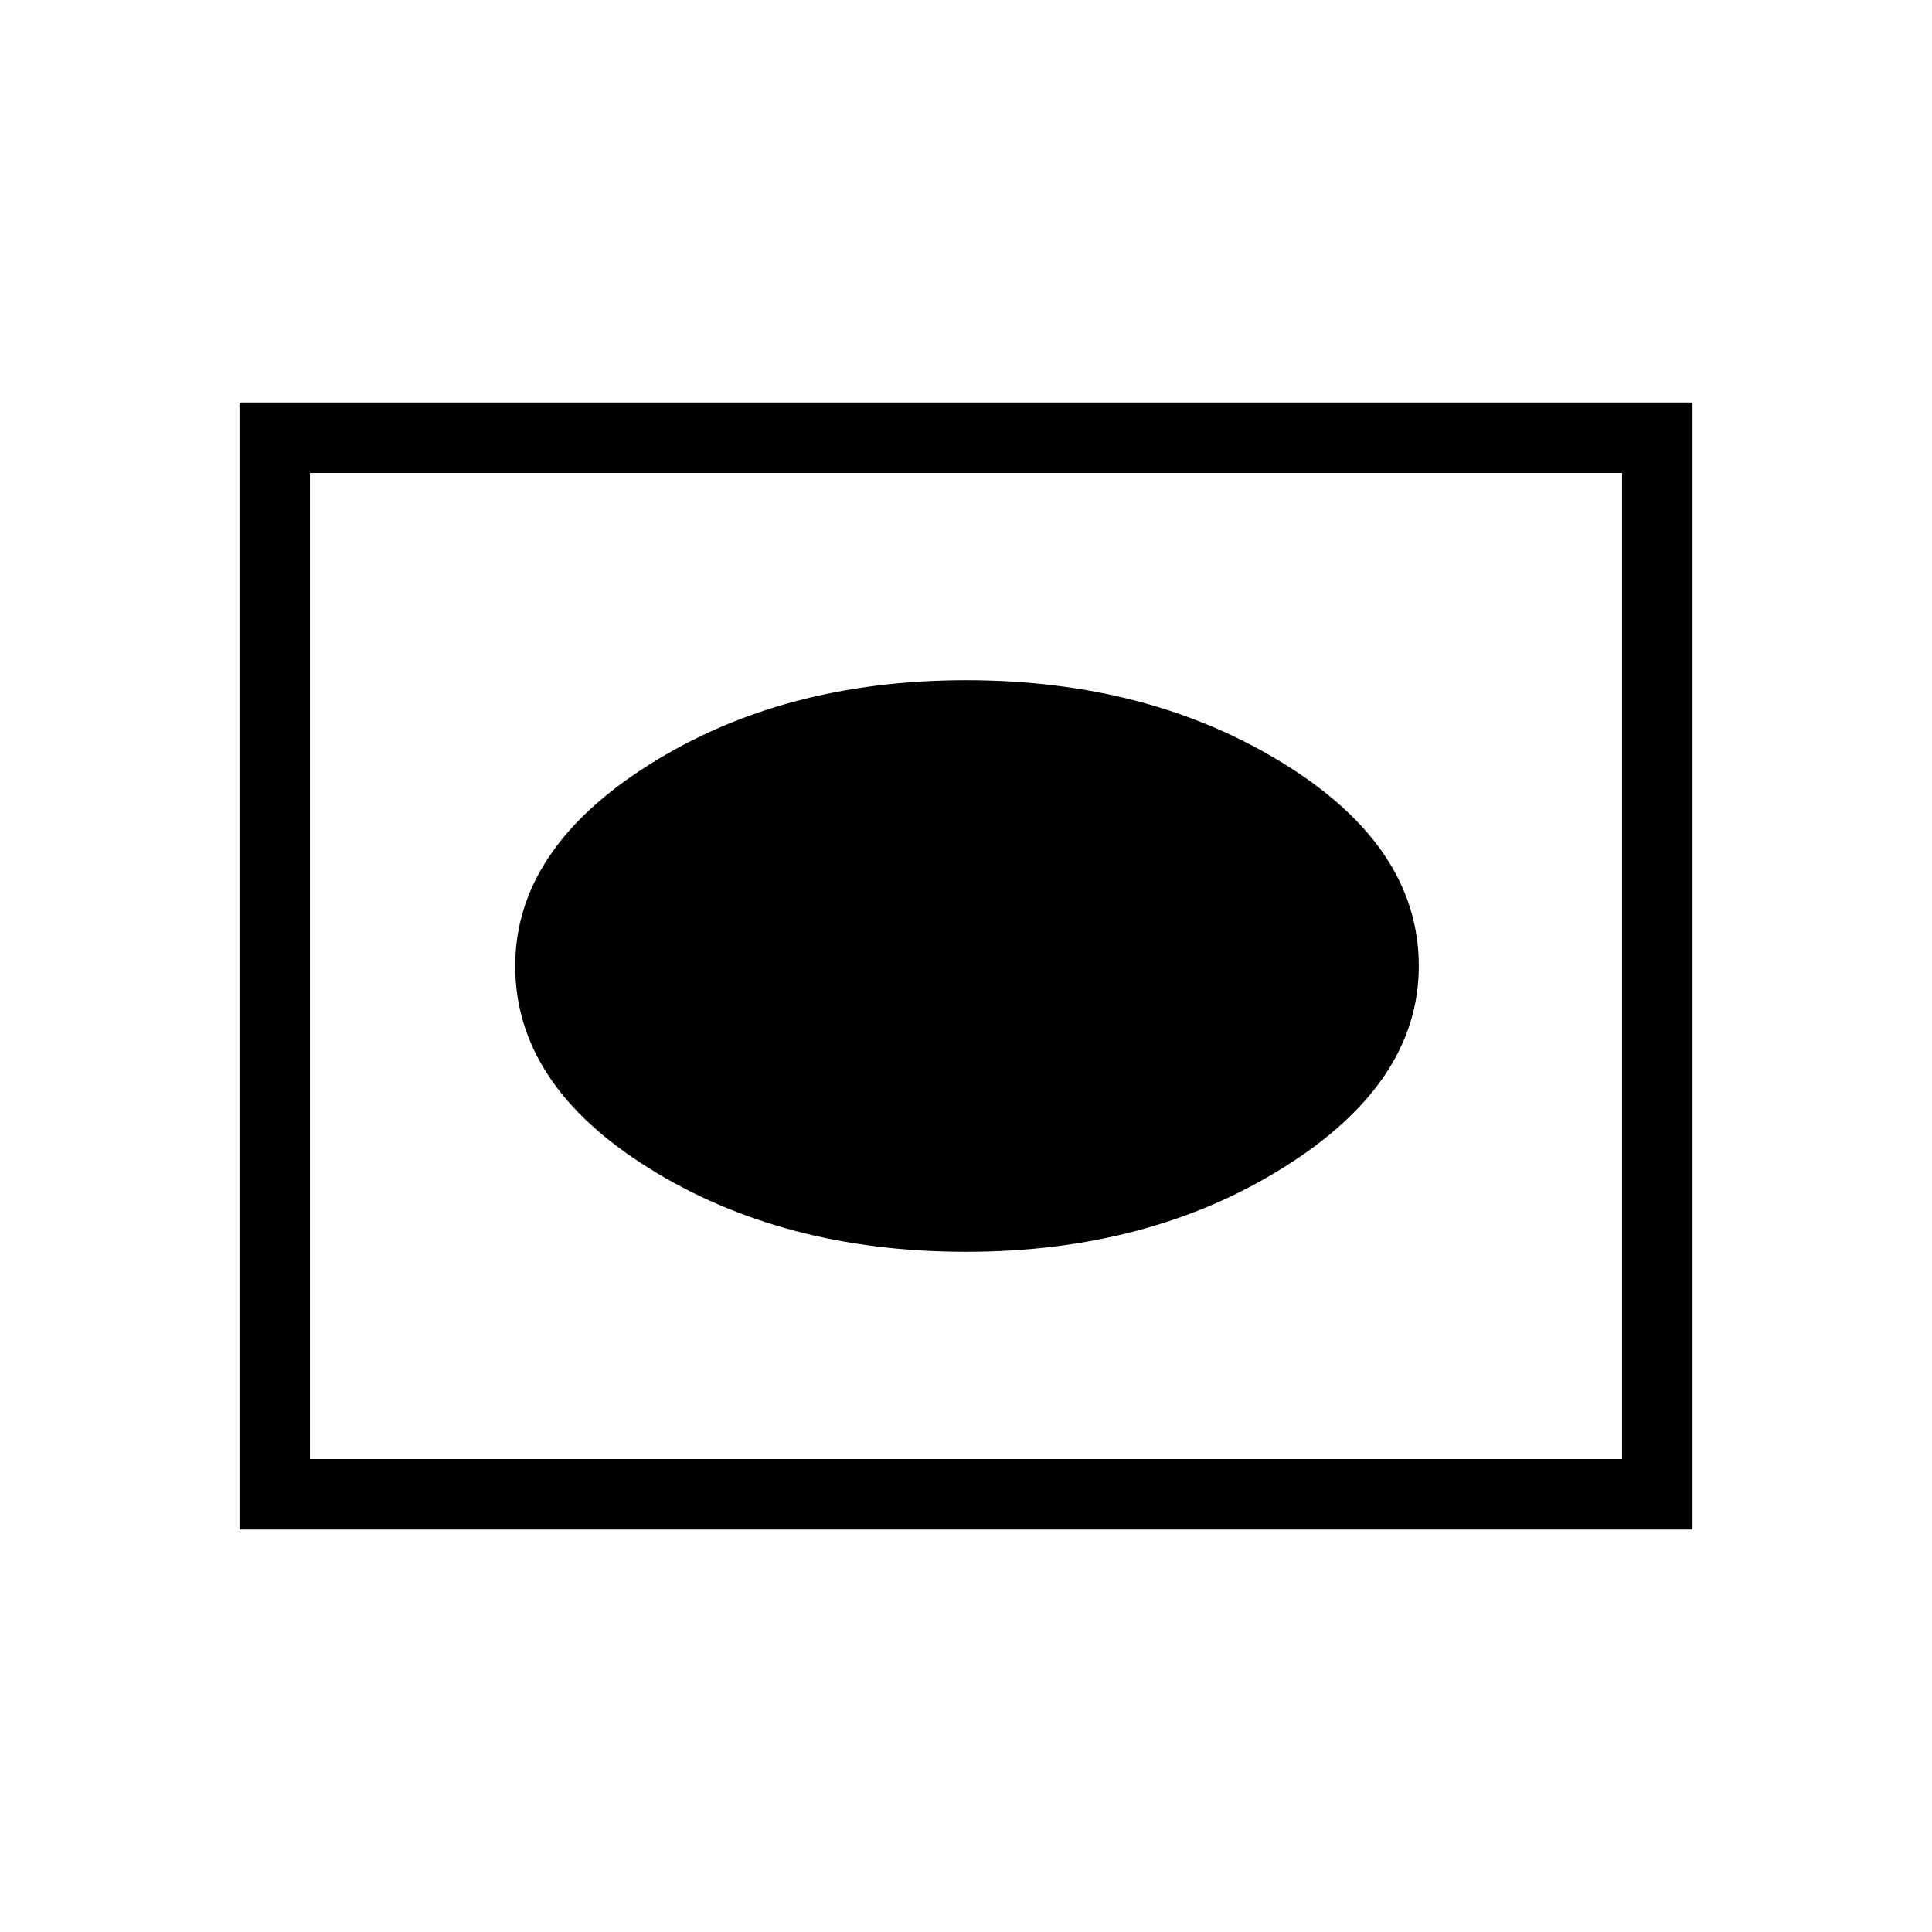 <svg xmlns="http://www.w3.org/2000/svg" height="48" width="48"><path d="M24 31.1Q28.55 31.1 31.9 29Q35.25 26.9 35.25 24Q35.25 21.05 31.9 18.975Q28.55 16.9 24 16.9Q19.45 16.9 16.125 19Q12.8 21.1 12.8 24Q12.8 26.95 16.125 29.025Q19.45 31.1 24 31.1ZM5.95 38V10H42.05V38ZM7.7 36.25H40.3V11.75H7.7ZM7.7 36.25V11.75V36.25Z"/></svg>